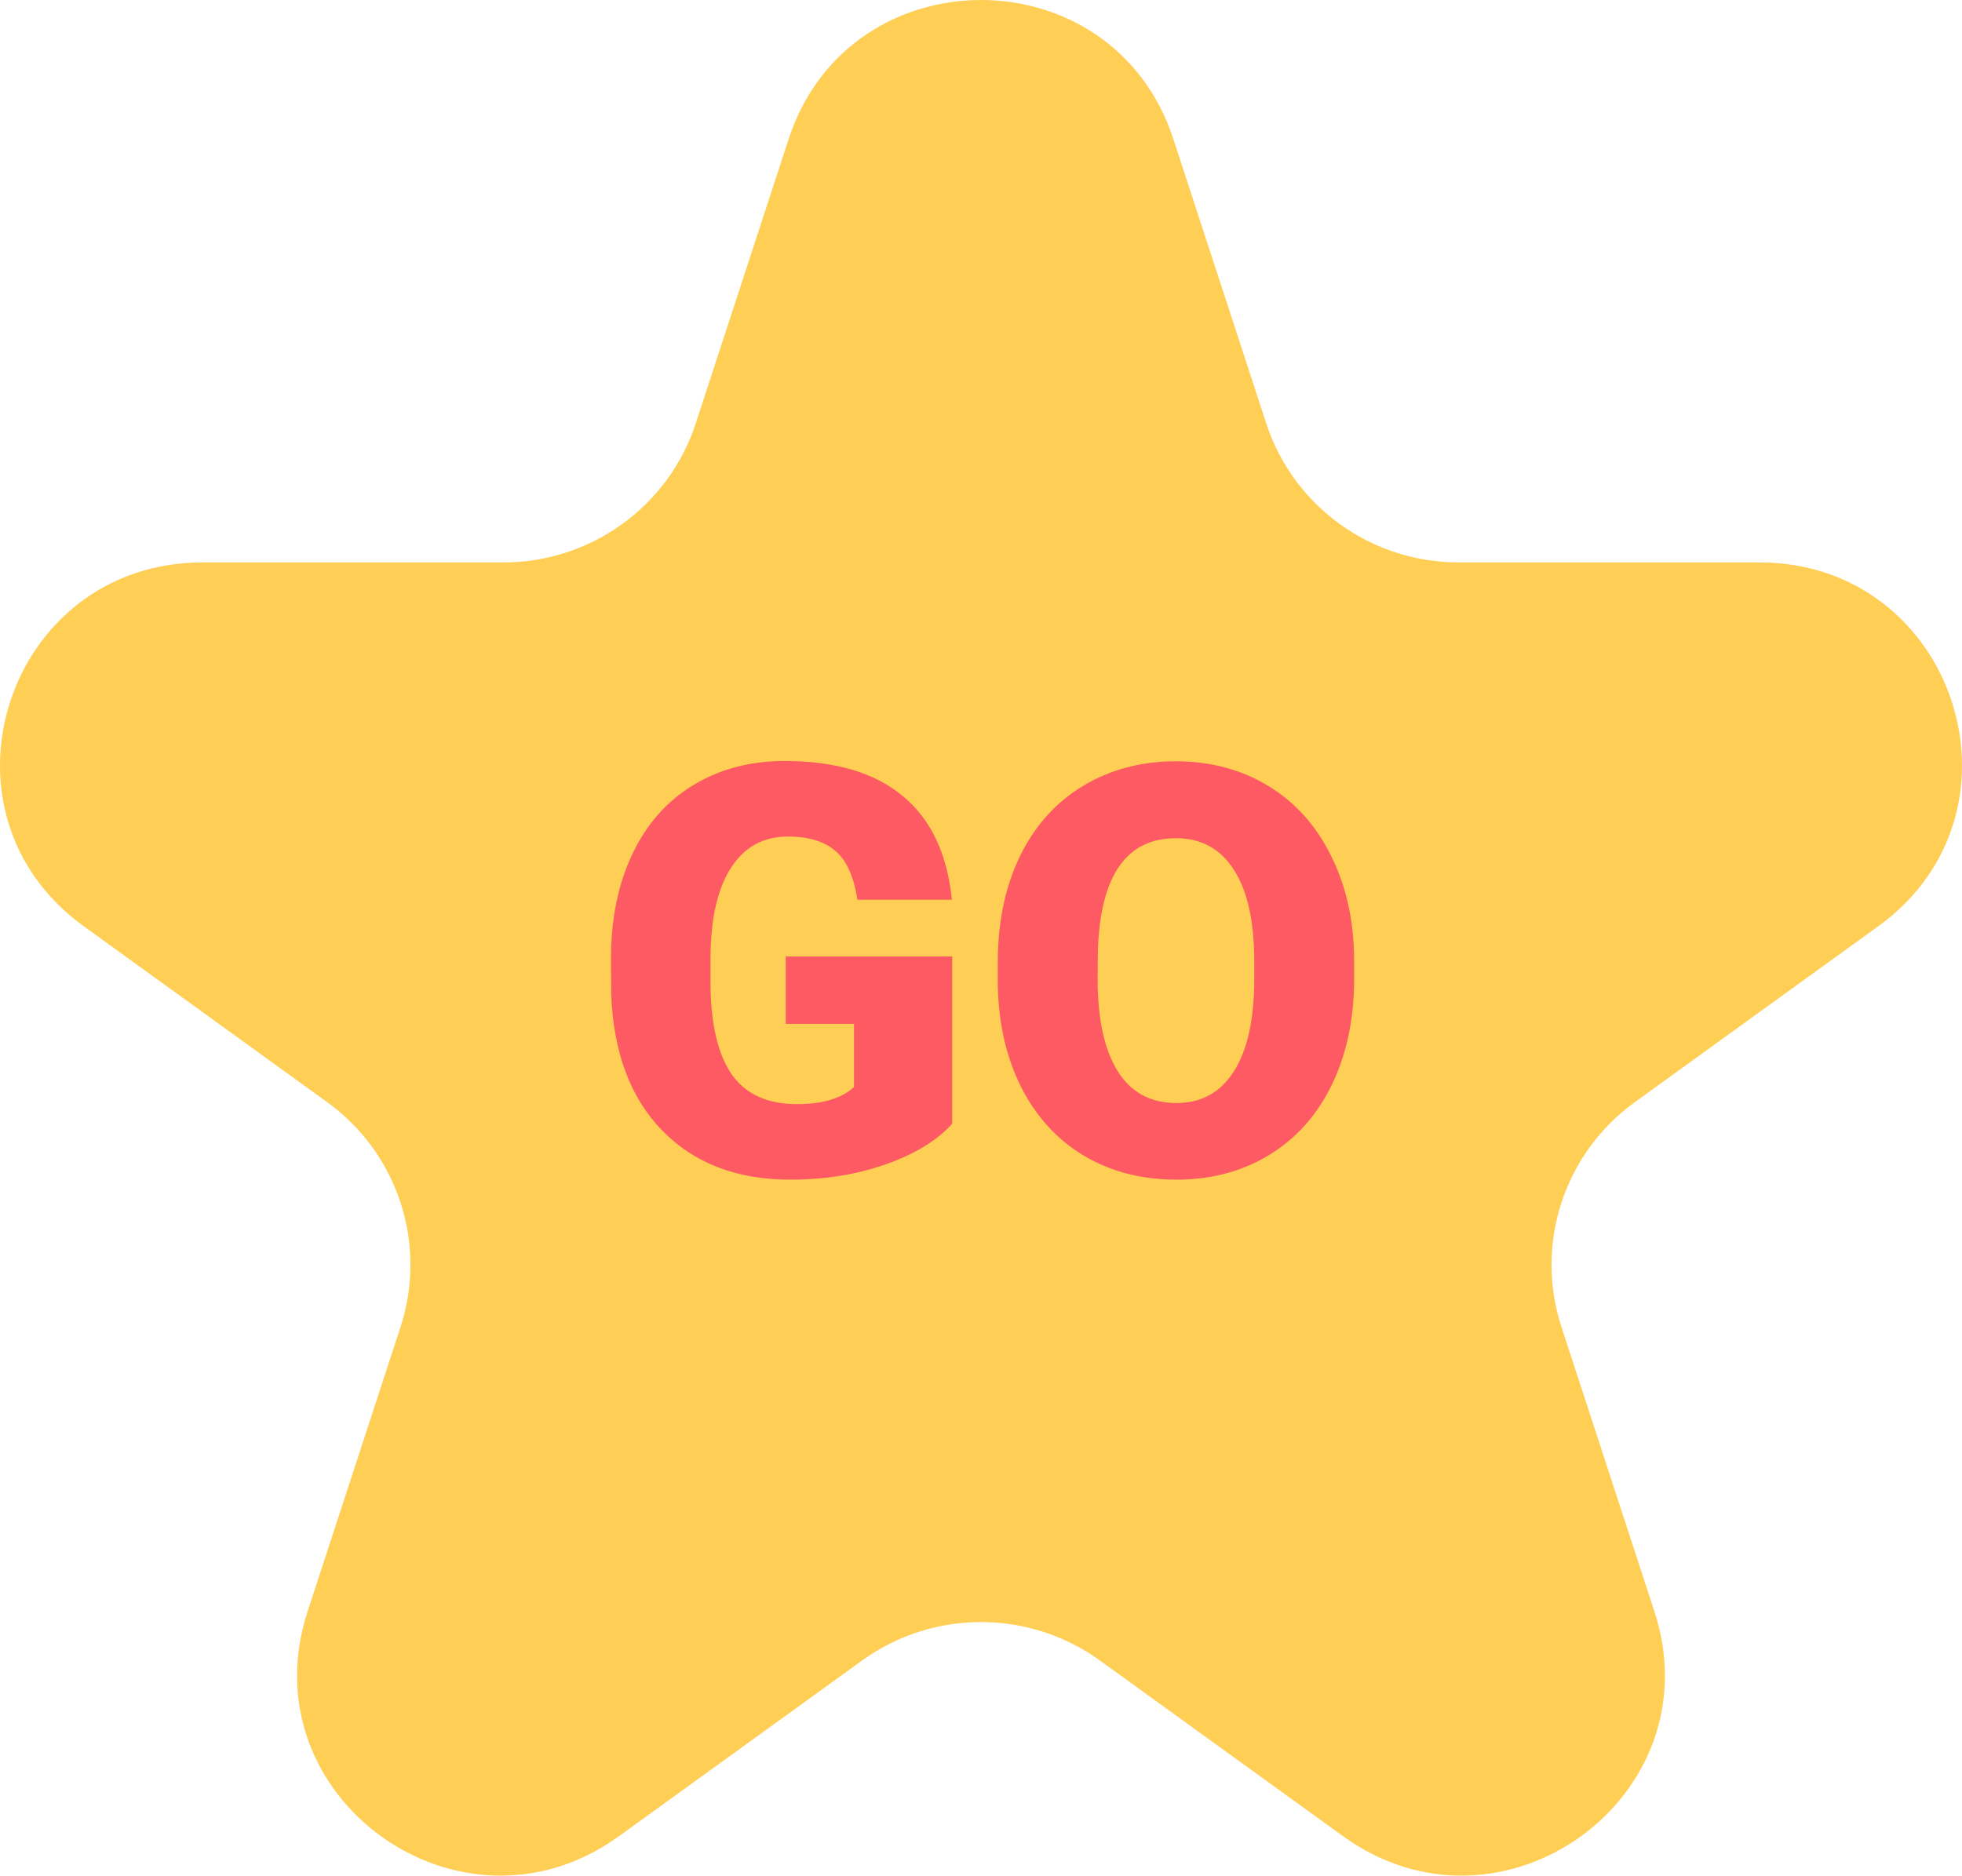 <svg width="137" height="131" viewBox="0 0 137 131" fill="none" xmlns="http://www.w3.org/2000/svg">
<path d="M55.071 9.706C59.298 -3.235 77.702 -3.235 81.929 9.706L88.42 29.577C90.31 35.364 95.732 39.283 101.849 39.283H122.852C136.531 39.283 142.219 56.695 131.152 64.693L114.16 76.974C109.211 80.551 107.14 86.891 109.031 92.678L115.521 112.549C119.748 125.49 104.858 136.252 93.792 128.254L76.8 115.973C71.851 112.396 65.149 112.396 60.2 115.973L43.208 128.254C32.142 136.252 17.252 125.49 21.479 112.549L27.969 92.678C29.86 86.891 27.789 80.551 22.84 76.974L5.848 64.693C-5.219 56.695 0.469 39.283 14.148 39.283H35.151C41.268 39.283 46.69 35.364 48.58 29.577L55.071 9.706Z" fill="#FFCE54"/>
<path d="M66.488 78.484C65.434 79.656 63.891 80.6 61.859 81.316C59.828 82.033 57.602 82.391 55.18 82.391C51.456 82.391 48.48 81.251 46.254 78.973C44.027 76.694 42.836 73.523 42.68 69.461L42.66 67C42.66 64.201 43.155 61.759 44.145 59.676C45.134 57.579 46.547 55.971 48.383 54.852C50.232 53.719 52.367 53.152 54.789 53.152C58.331 53.152 61.078 53.966 63.031 55.594C64.997 57.208 66.143 59.624 66.469 62.84H59.867C59.633 61.251 59.125 60.118 58.344 59.441C57.562 58.764 56.456 58.426 55.023 58.426C53.305 58.426 51.977 59.155 51.039 60.613C50.102 62.072 49.626 64.155 49.613 66.863V68.582C49.613 71.421 50.095 73.556 51.059 74.988C52.035 76.408 53.565 77.117 55.648 77.117C57.432 77.117 58.76 76.72 59.633 75.926V71.512H54.867V66.805H66.488V78.484ZM94.555 68.367C94.555 71.141 94.04 73.595 93.012 75.731C91.983 77.866 90.518 79.513 88.617 80.672C86.729 81.818 84.574 82.391 82.152 82.391C79.731 82.391 77.582 81.837 75.707 80.731C73.832 79.611 72.367 78.016 71.312 75.945C70.271 73.875 69.724 71.499 69.672 68.816V67.215C69.672 64.428 70.18 61.974 71.195 59.852C72.224 57.716 73.689 56.069 75.59 54.91C77.504 53.751 79.678 53.172 82.113 53.172C84.522 53.172 86.671 53.745 88.559 54.891C90.447 56.036 91.912 57.671 92.953 59.793C94.008 61.902 94.542 64.324 94.555 67.059V68.367ZM87.582 67.176C87.582 64.35 87.107 62.208 86.156 60.75C85.219 59.279 83.871 58.543 82.113 58.543C78.676 58.543 76.859 61.121 76.664 66.277L76.644 68.367C76.644 71.154 77.107 73.296 78.031 74.793C78.956 76.29 80.329 77.039 82.152 77.039C83.884 77.039 85.219 76.303 86.156 74.832C87.094 73.361 87.569 71.245 87.582 68.484V67.176Z" fill="#FE5A63"/>
</svg>
